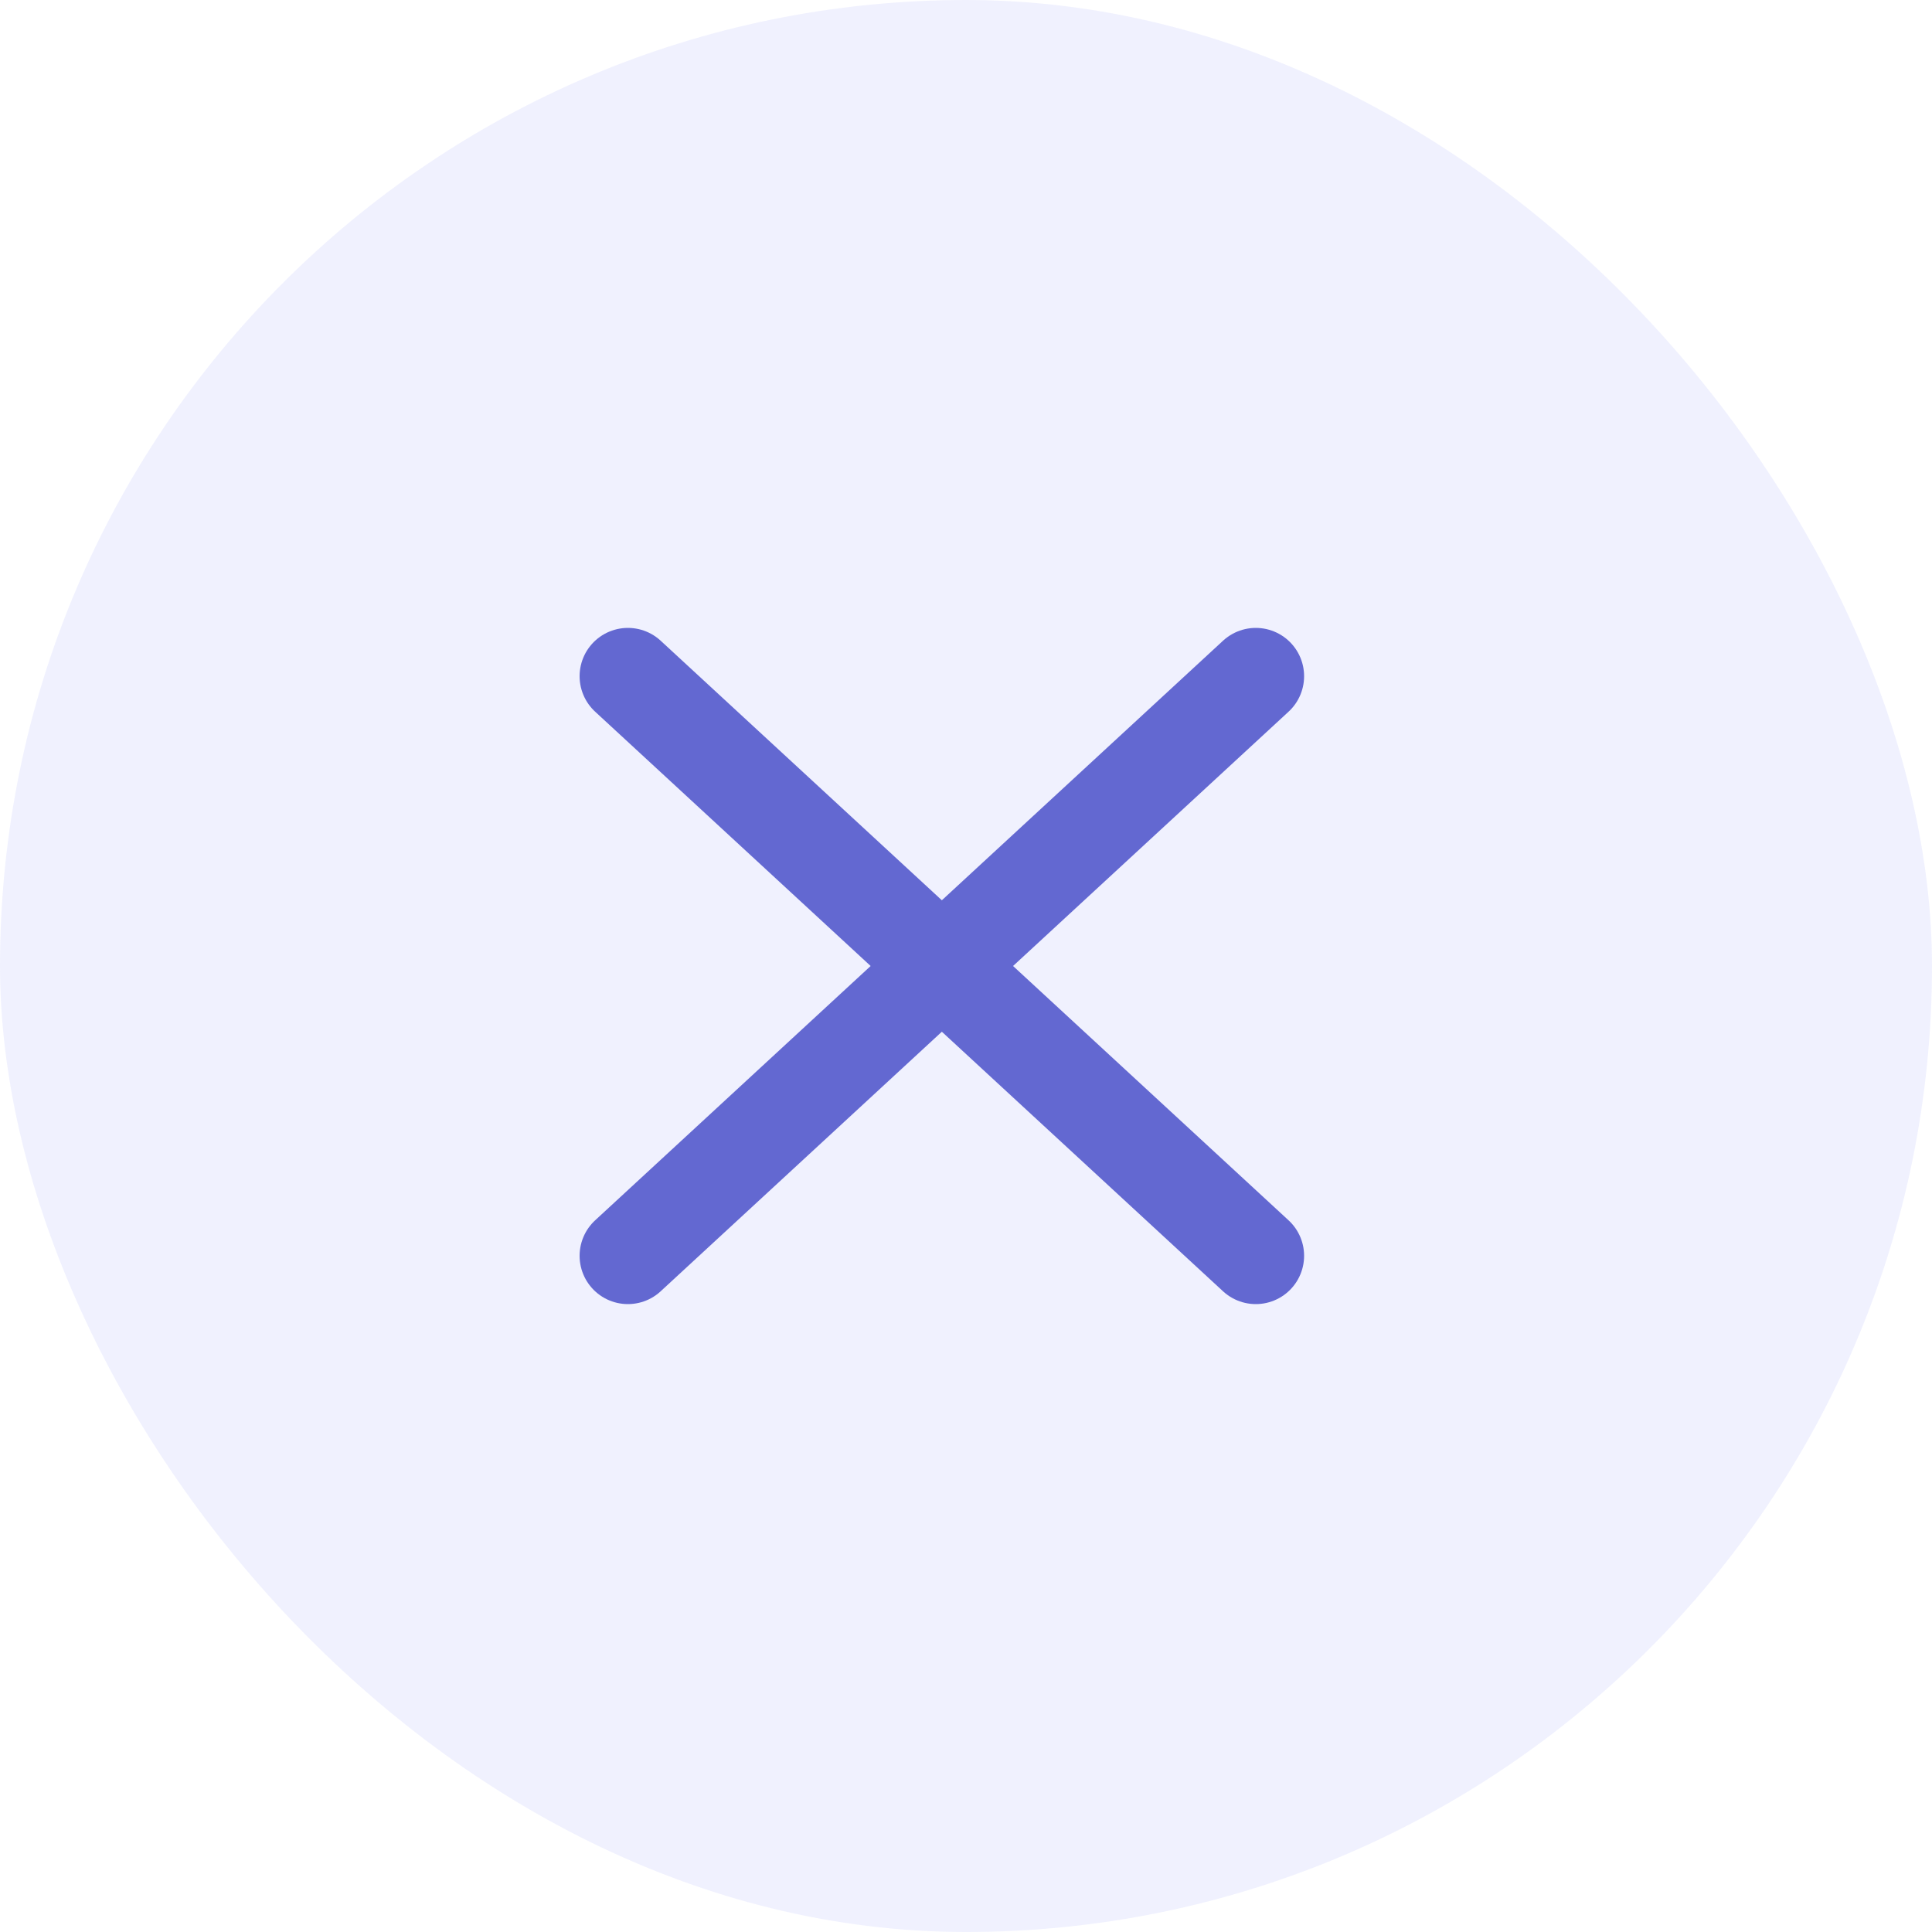 <svg width="40" height="40" viewBox="0 0 40 40" fill="none" xmlns="http://www.w3.org/2000/svg">
<rect width="40" height="40" rx="20" fill="#6B76F6" fill-opacity="0.1"/>
<path d="M26 14L13 26M13 14L26 26" stroke="#6368D1" stroke-width="2" stroke-linecap="round" stroke-linejoin="round"/>
</svg>
